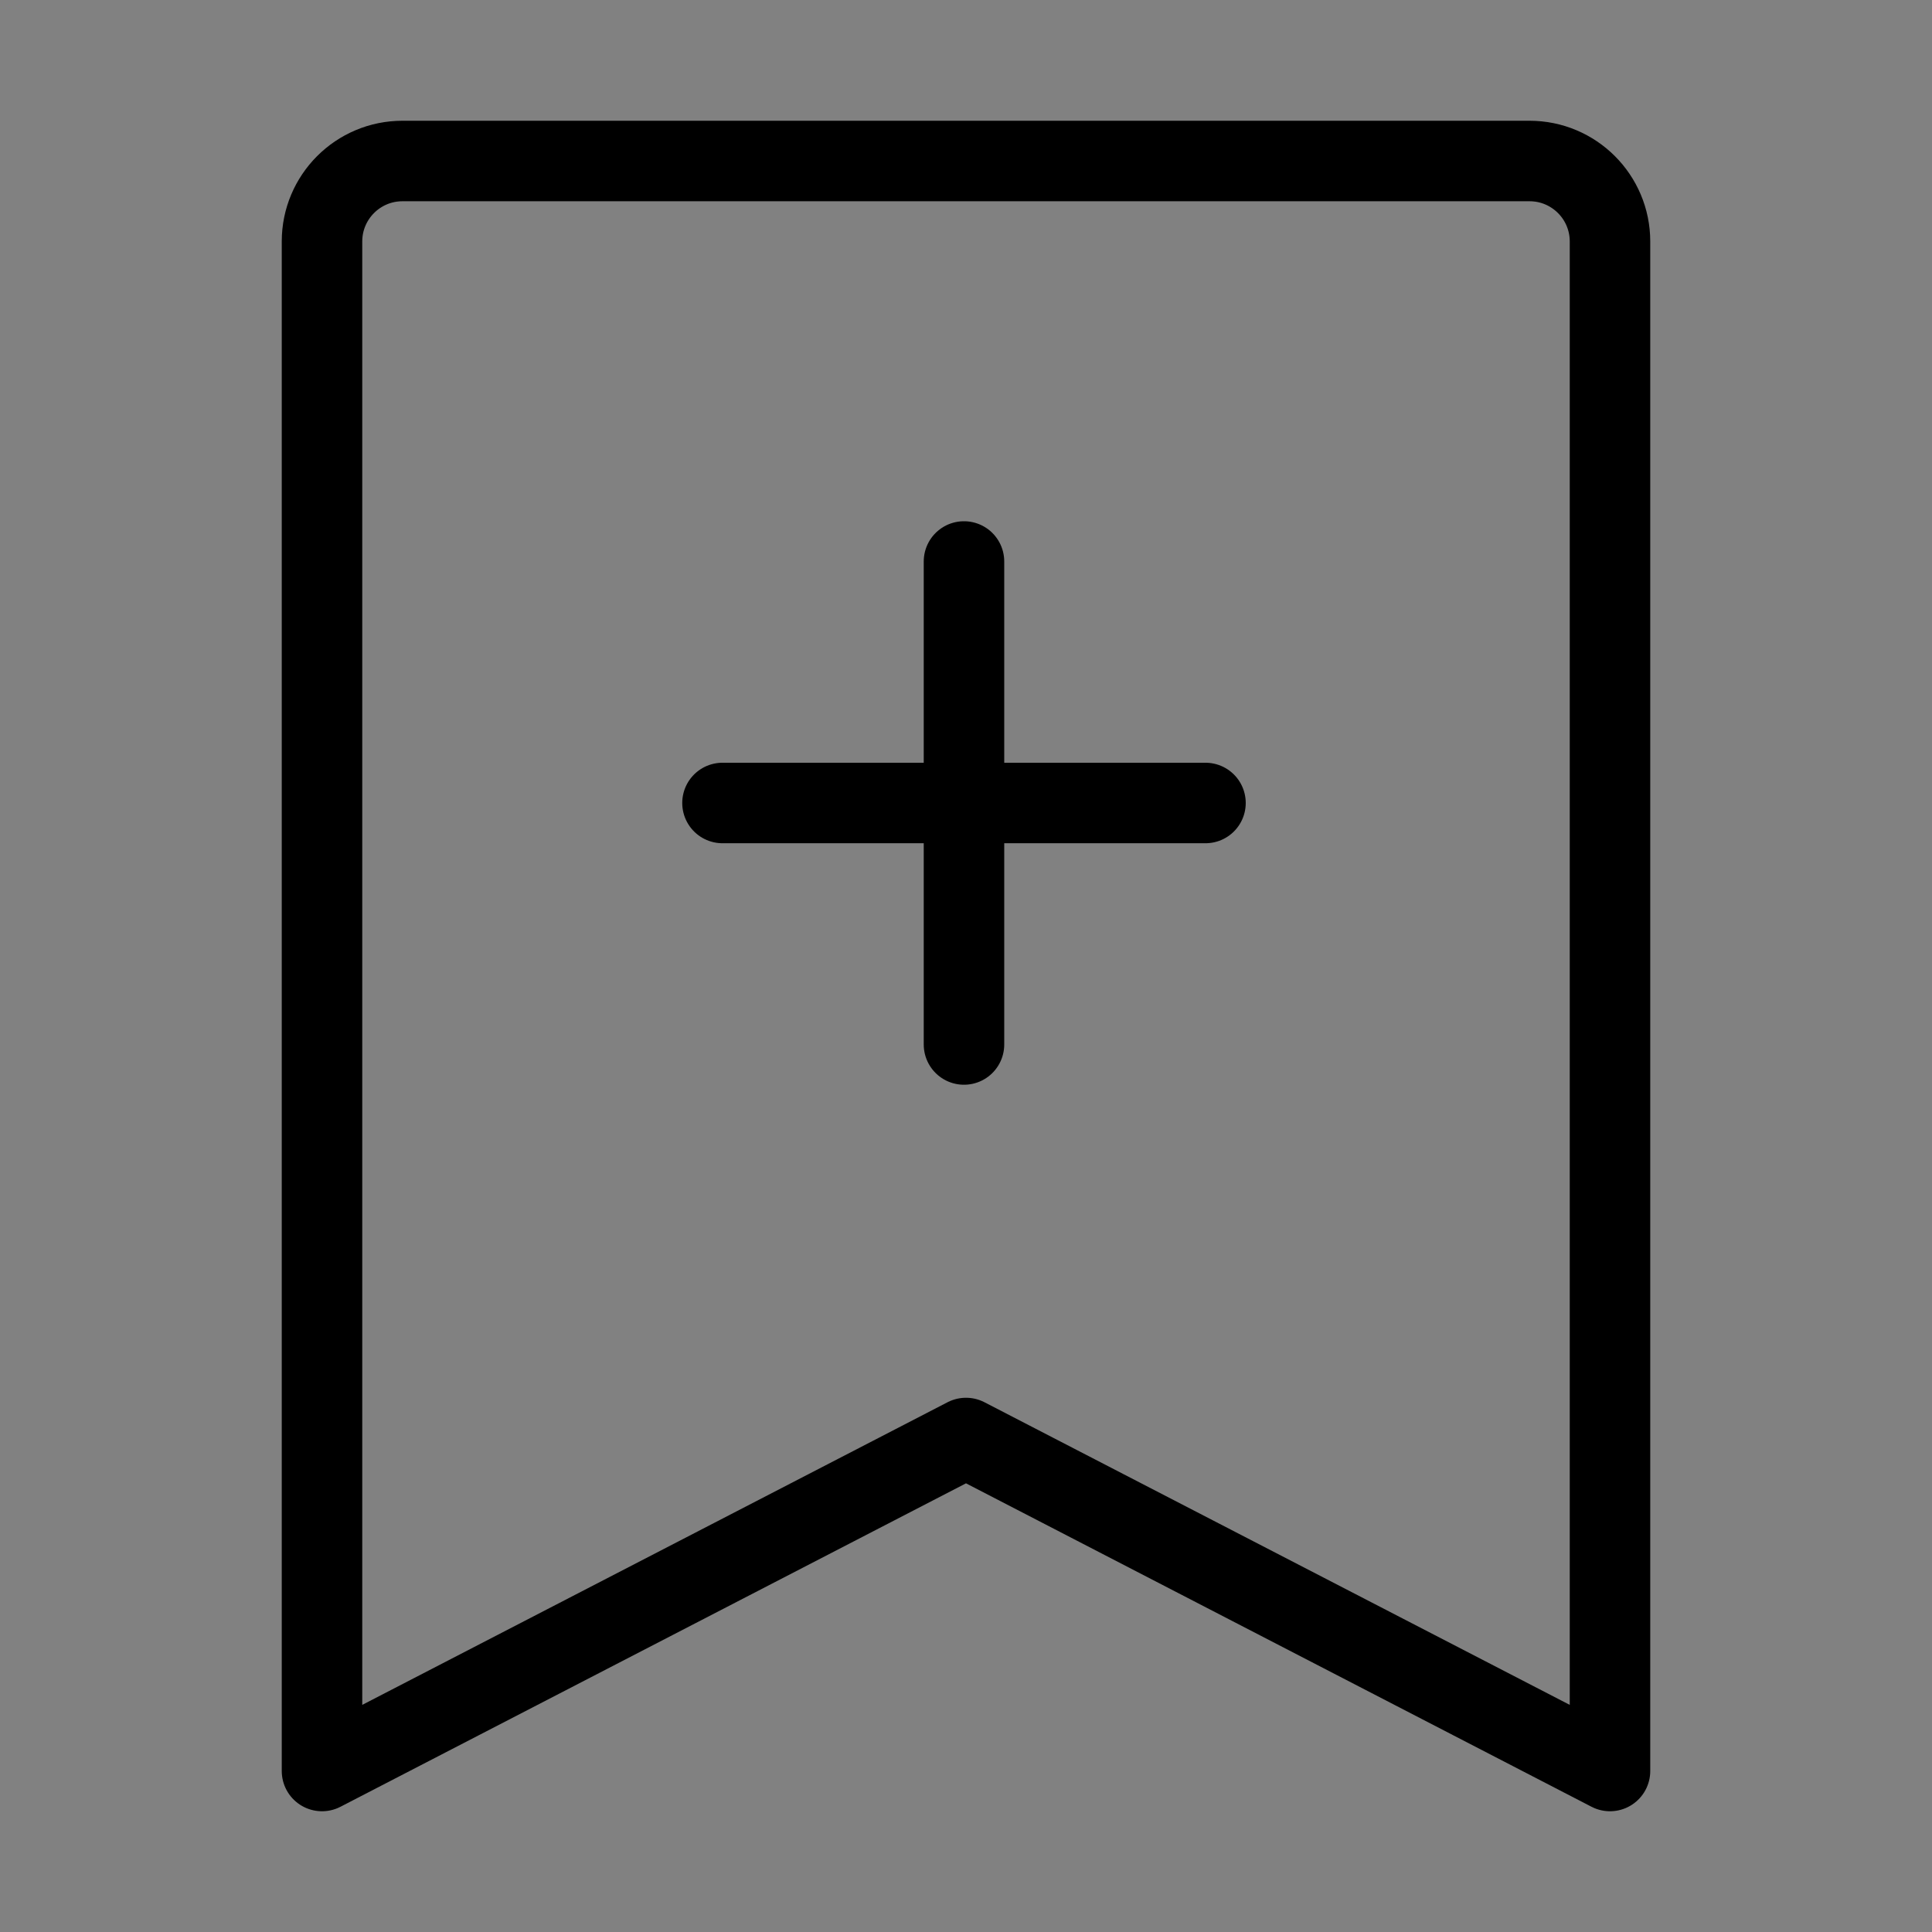 <svg viewBox="0 0 48 48" fill="none" xmlns="http://www.w3.org/2000/svg"><rect x="0" y="0" width="48" height="48" fill="#808080" stroke="none"/><rect width="48" height="48" fill="white" fill-opacity="0.01"/><path d="M8 44L8 6C8 4.895 8.895 4 10 4H38C39.105 4 40 4.895 40 6V44L24 35.727L8 44Z" fill="none" stroke="currentColor" stroke-width="2" stroke-linejoin="round"/><path d="M23.95 13.95L23.95 25.95" stroke="currentColor" stroke-width="2" stroke-linecap="round" stroke-linejoin="round"/><path d="M17.95 19.95L29.95 19.95" stroke="currentColor" stroke-width="2" stroke-linecap="round" stroke-linejoin="round"/></svg>